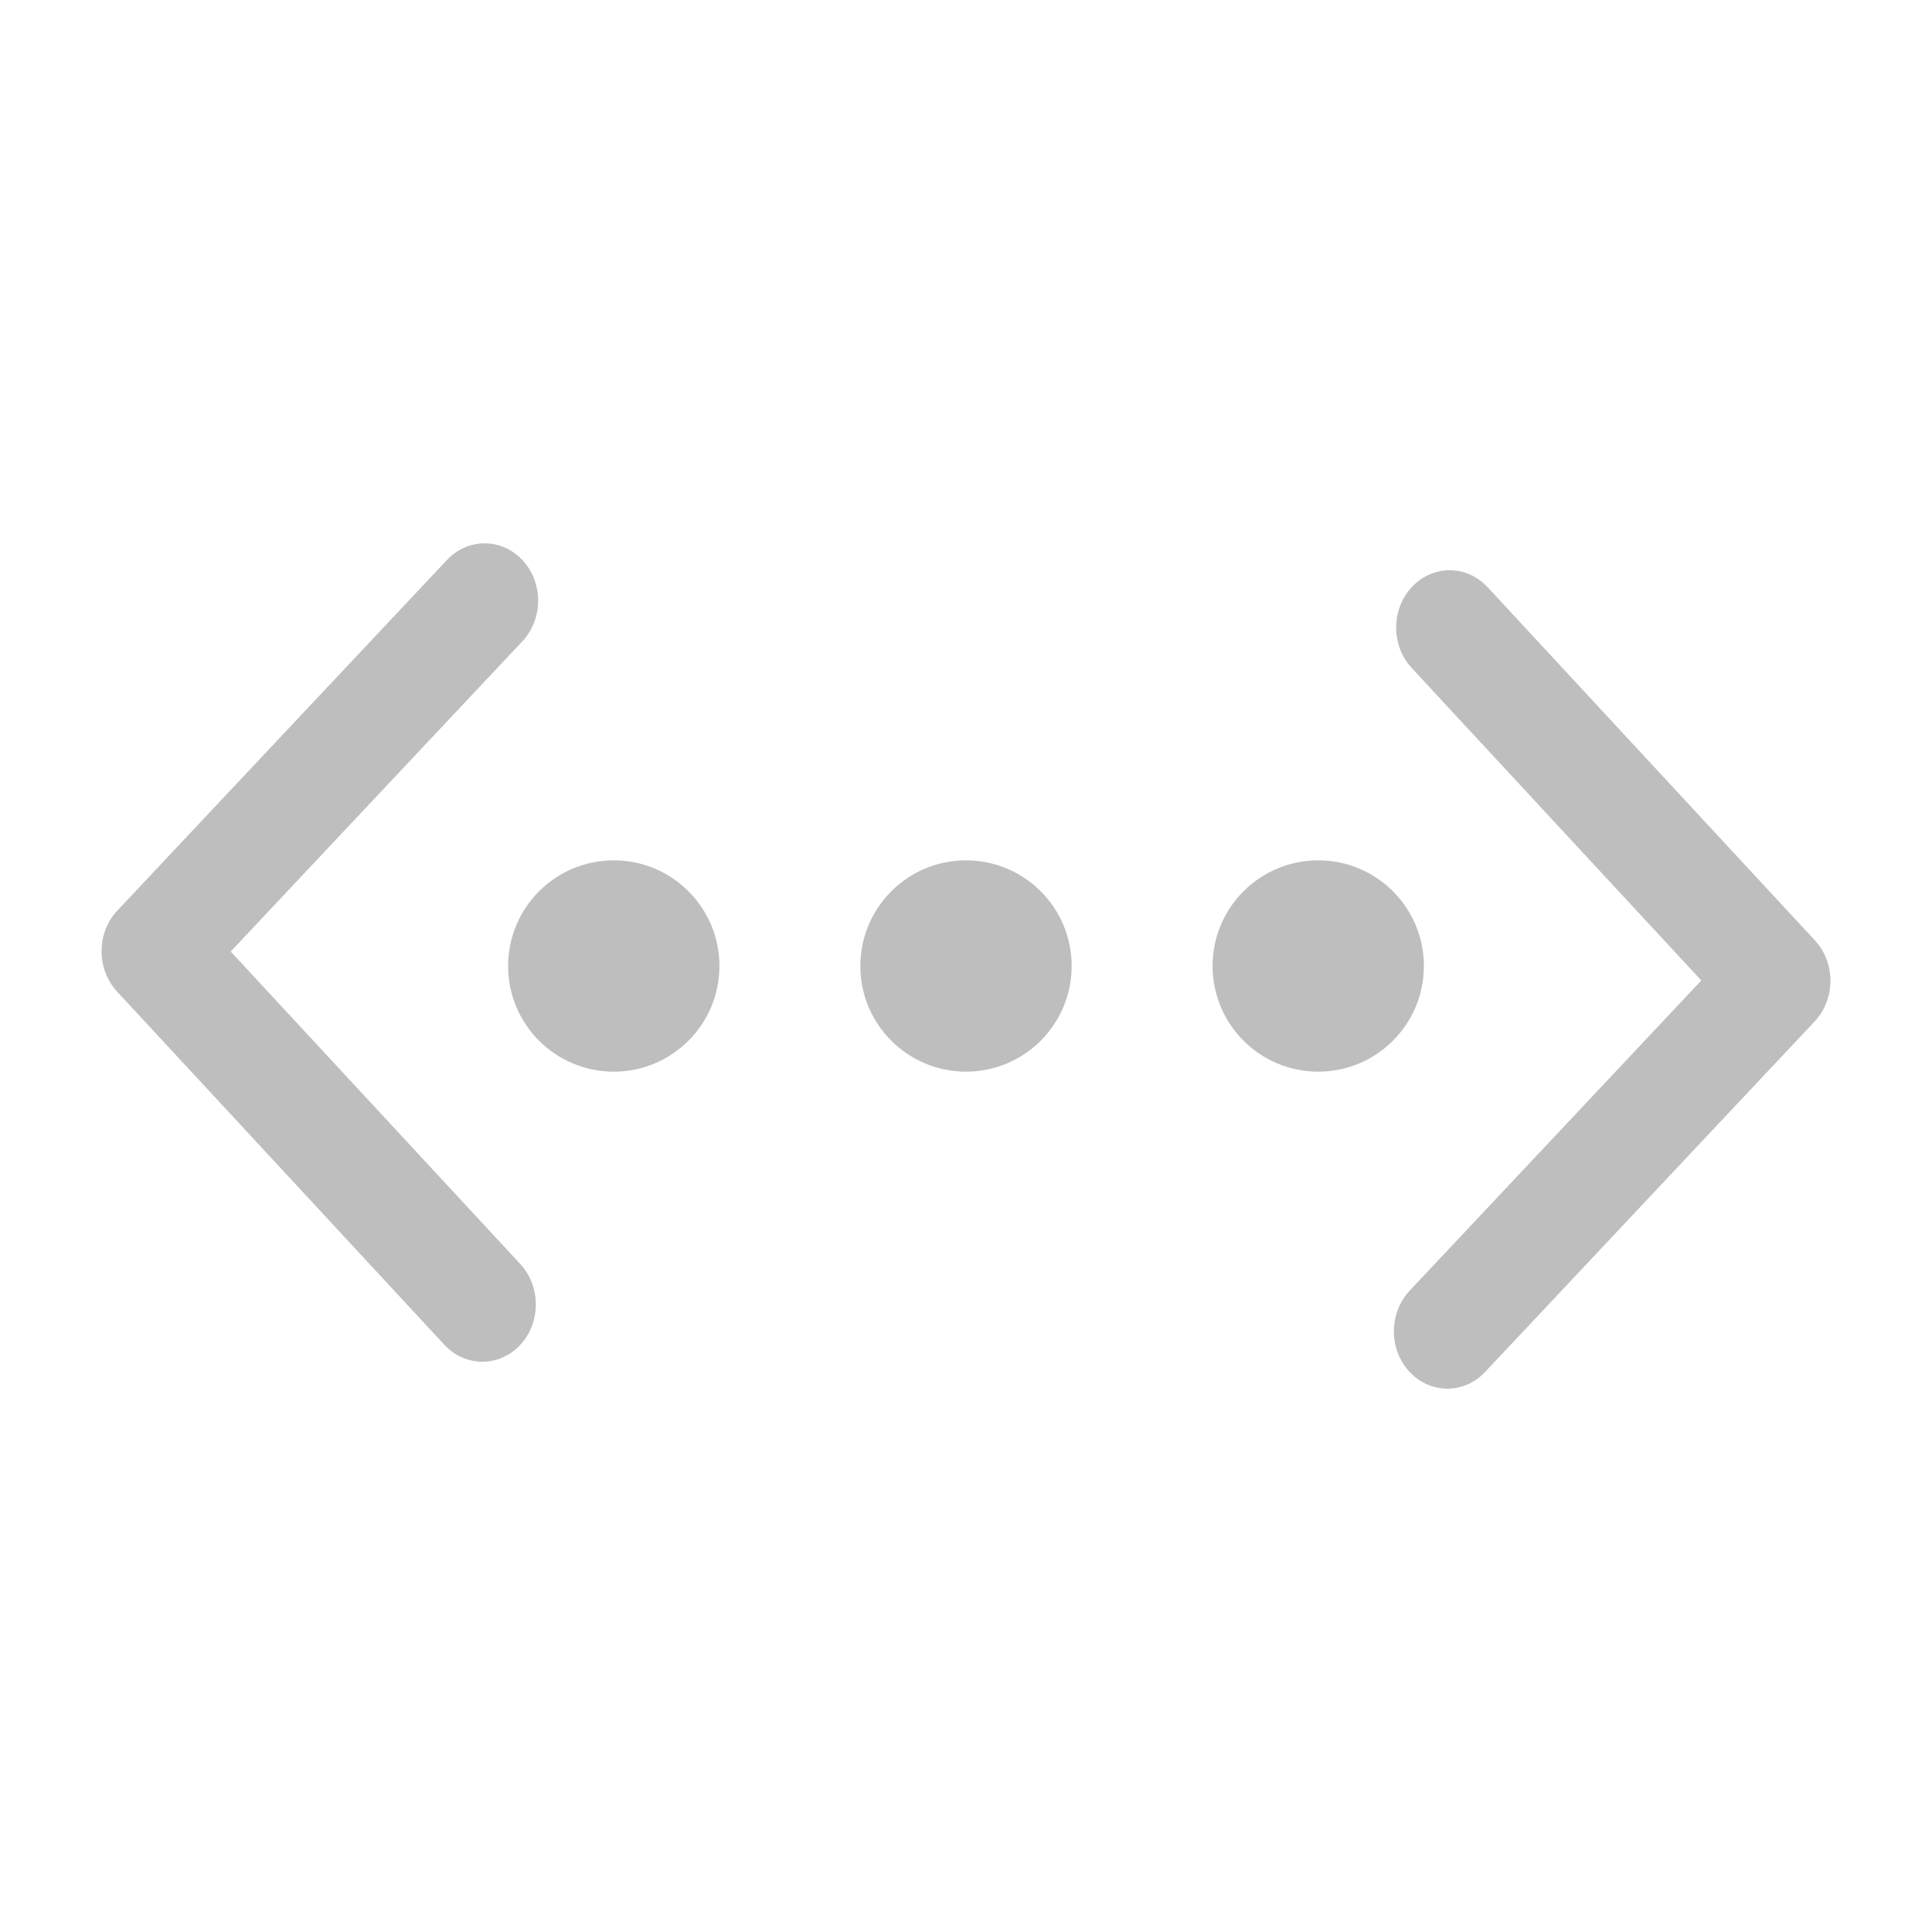 <svg version="1.1" viewBox="0 0 16 16" xmlns="http://www.w3.org/2000/svg">
 <g fill="#bebebe">
  <path transform="matrix(-.014 -5.6011e-5 -4.8996e-5 .015 5.818 4.507)" d="m345.44 248.29-194.29 194.28c-12.359 12.365-32.397 12.365-44.75 0-12.354-12.354-12.354-32.391 0-44.744l171.91-171.91-171.91-171.9c-12.354-12.359-12.354-32.394 0-44.748 12.354-12.359 32.391-12.359 44.75 0l194.29 194.28c6.177 6.18 9.262 14.271 9.262 22.366 0 8.099-3.091 16.196-9.267 22.373z"/>
  <path transform="matrix(.014 5.6011e-5 4.8996e-5 -.015 10.182 11.493)" d="m345.44 248.29-194.29 194.28c-12.359 12.365-32.397 12.365-44.75 0-12.354-12.354-12.354-32.391 0-44.744l171.91-171.91-171.91-171.9c-12.354-12.359-12.354-32.394 0-44.748 12.354-12.359 32.391-12.359 44.75 0l194.29 194.28c6.177 6.18 9.262 14.271 9.262 22.366 0 8.099-3.091 16.196-9.267 22.373z"/>
  <circle cx="5.083" cy="8" r=".875"/>
  <circle cx="8" cy="8" r=".875"/>
  <circle cx="10.917" cy="8" r=".875"/>
 </g>
</svg>
